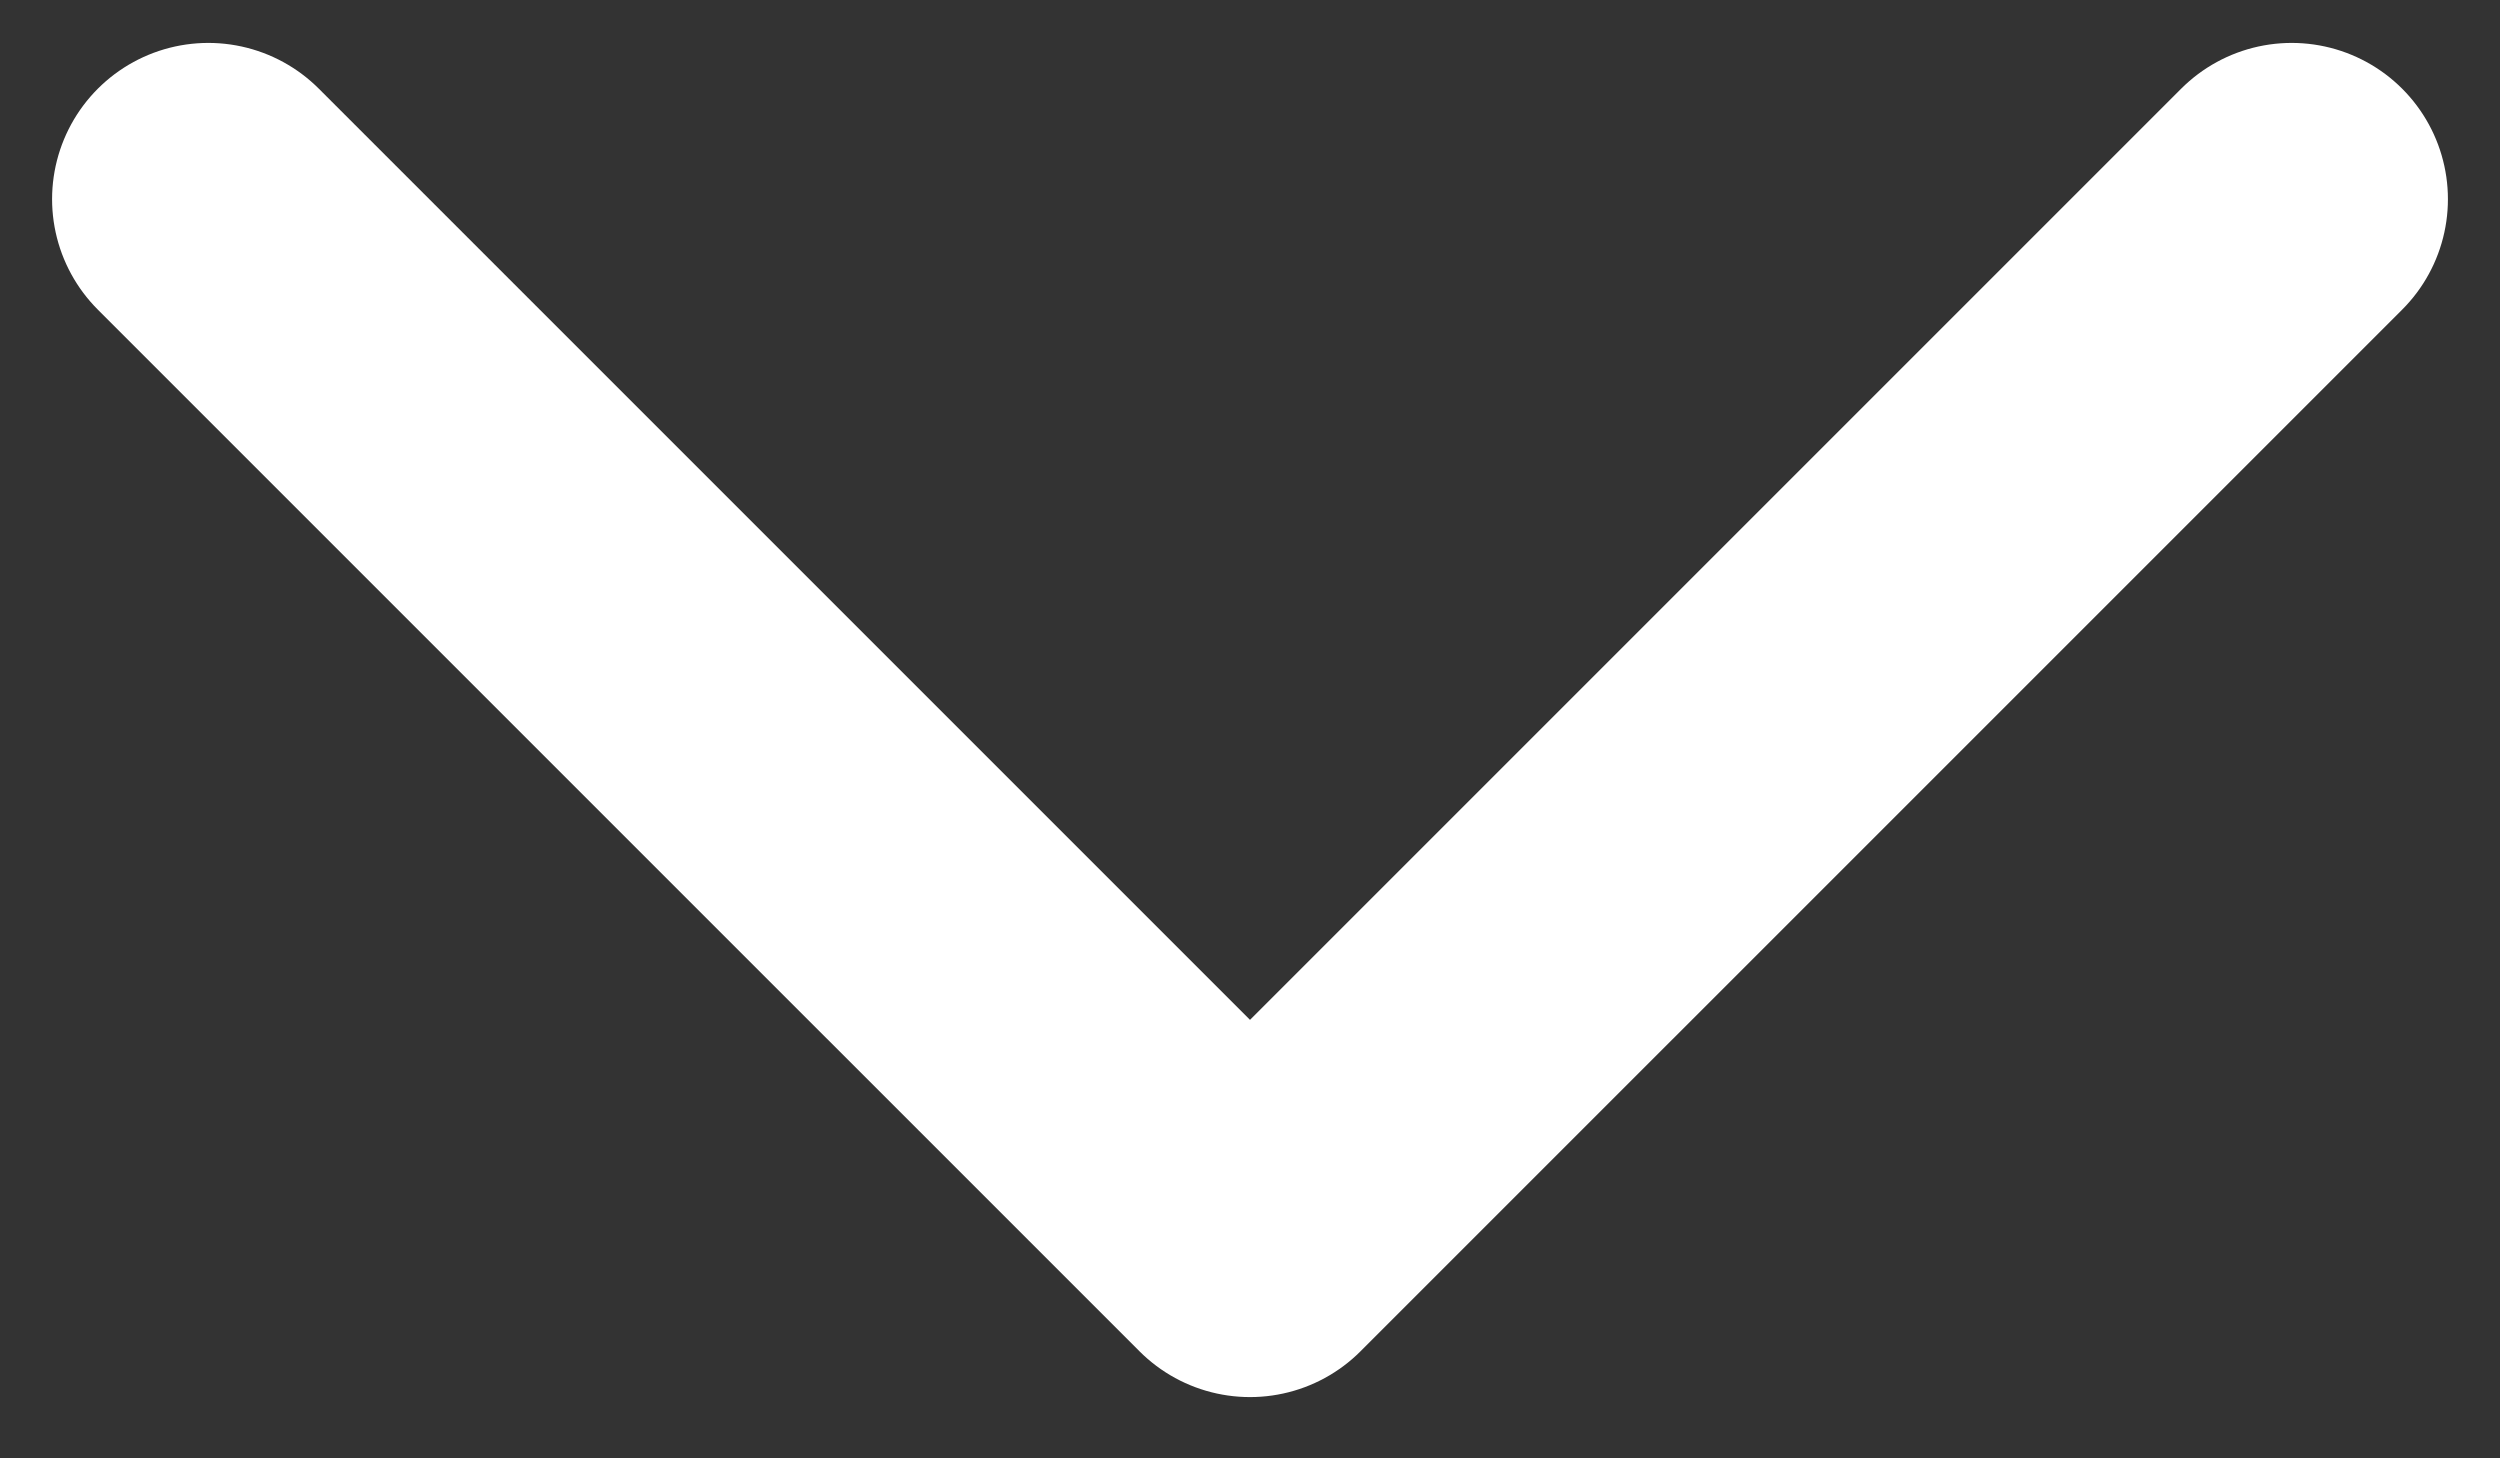 <svg width="12" height="7" viewBox="0 0 12 7" fill="none" xmlns="http://www.w3.org/2000/svg">
<rect x="0" y="0" width="12" height="7" fill="#333333" stroke="none"/>
<path d="M11 0.956L6 5.956L1 0.956" stroke="white" stroke-width="1.5" stroke-linecap="round" stroke-linejoin="round"/>
</svg>
